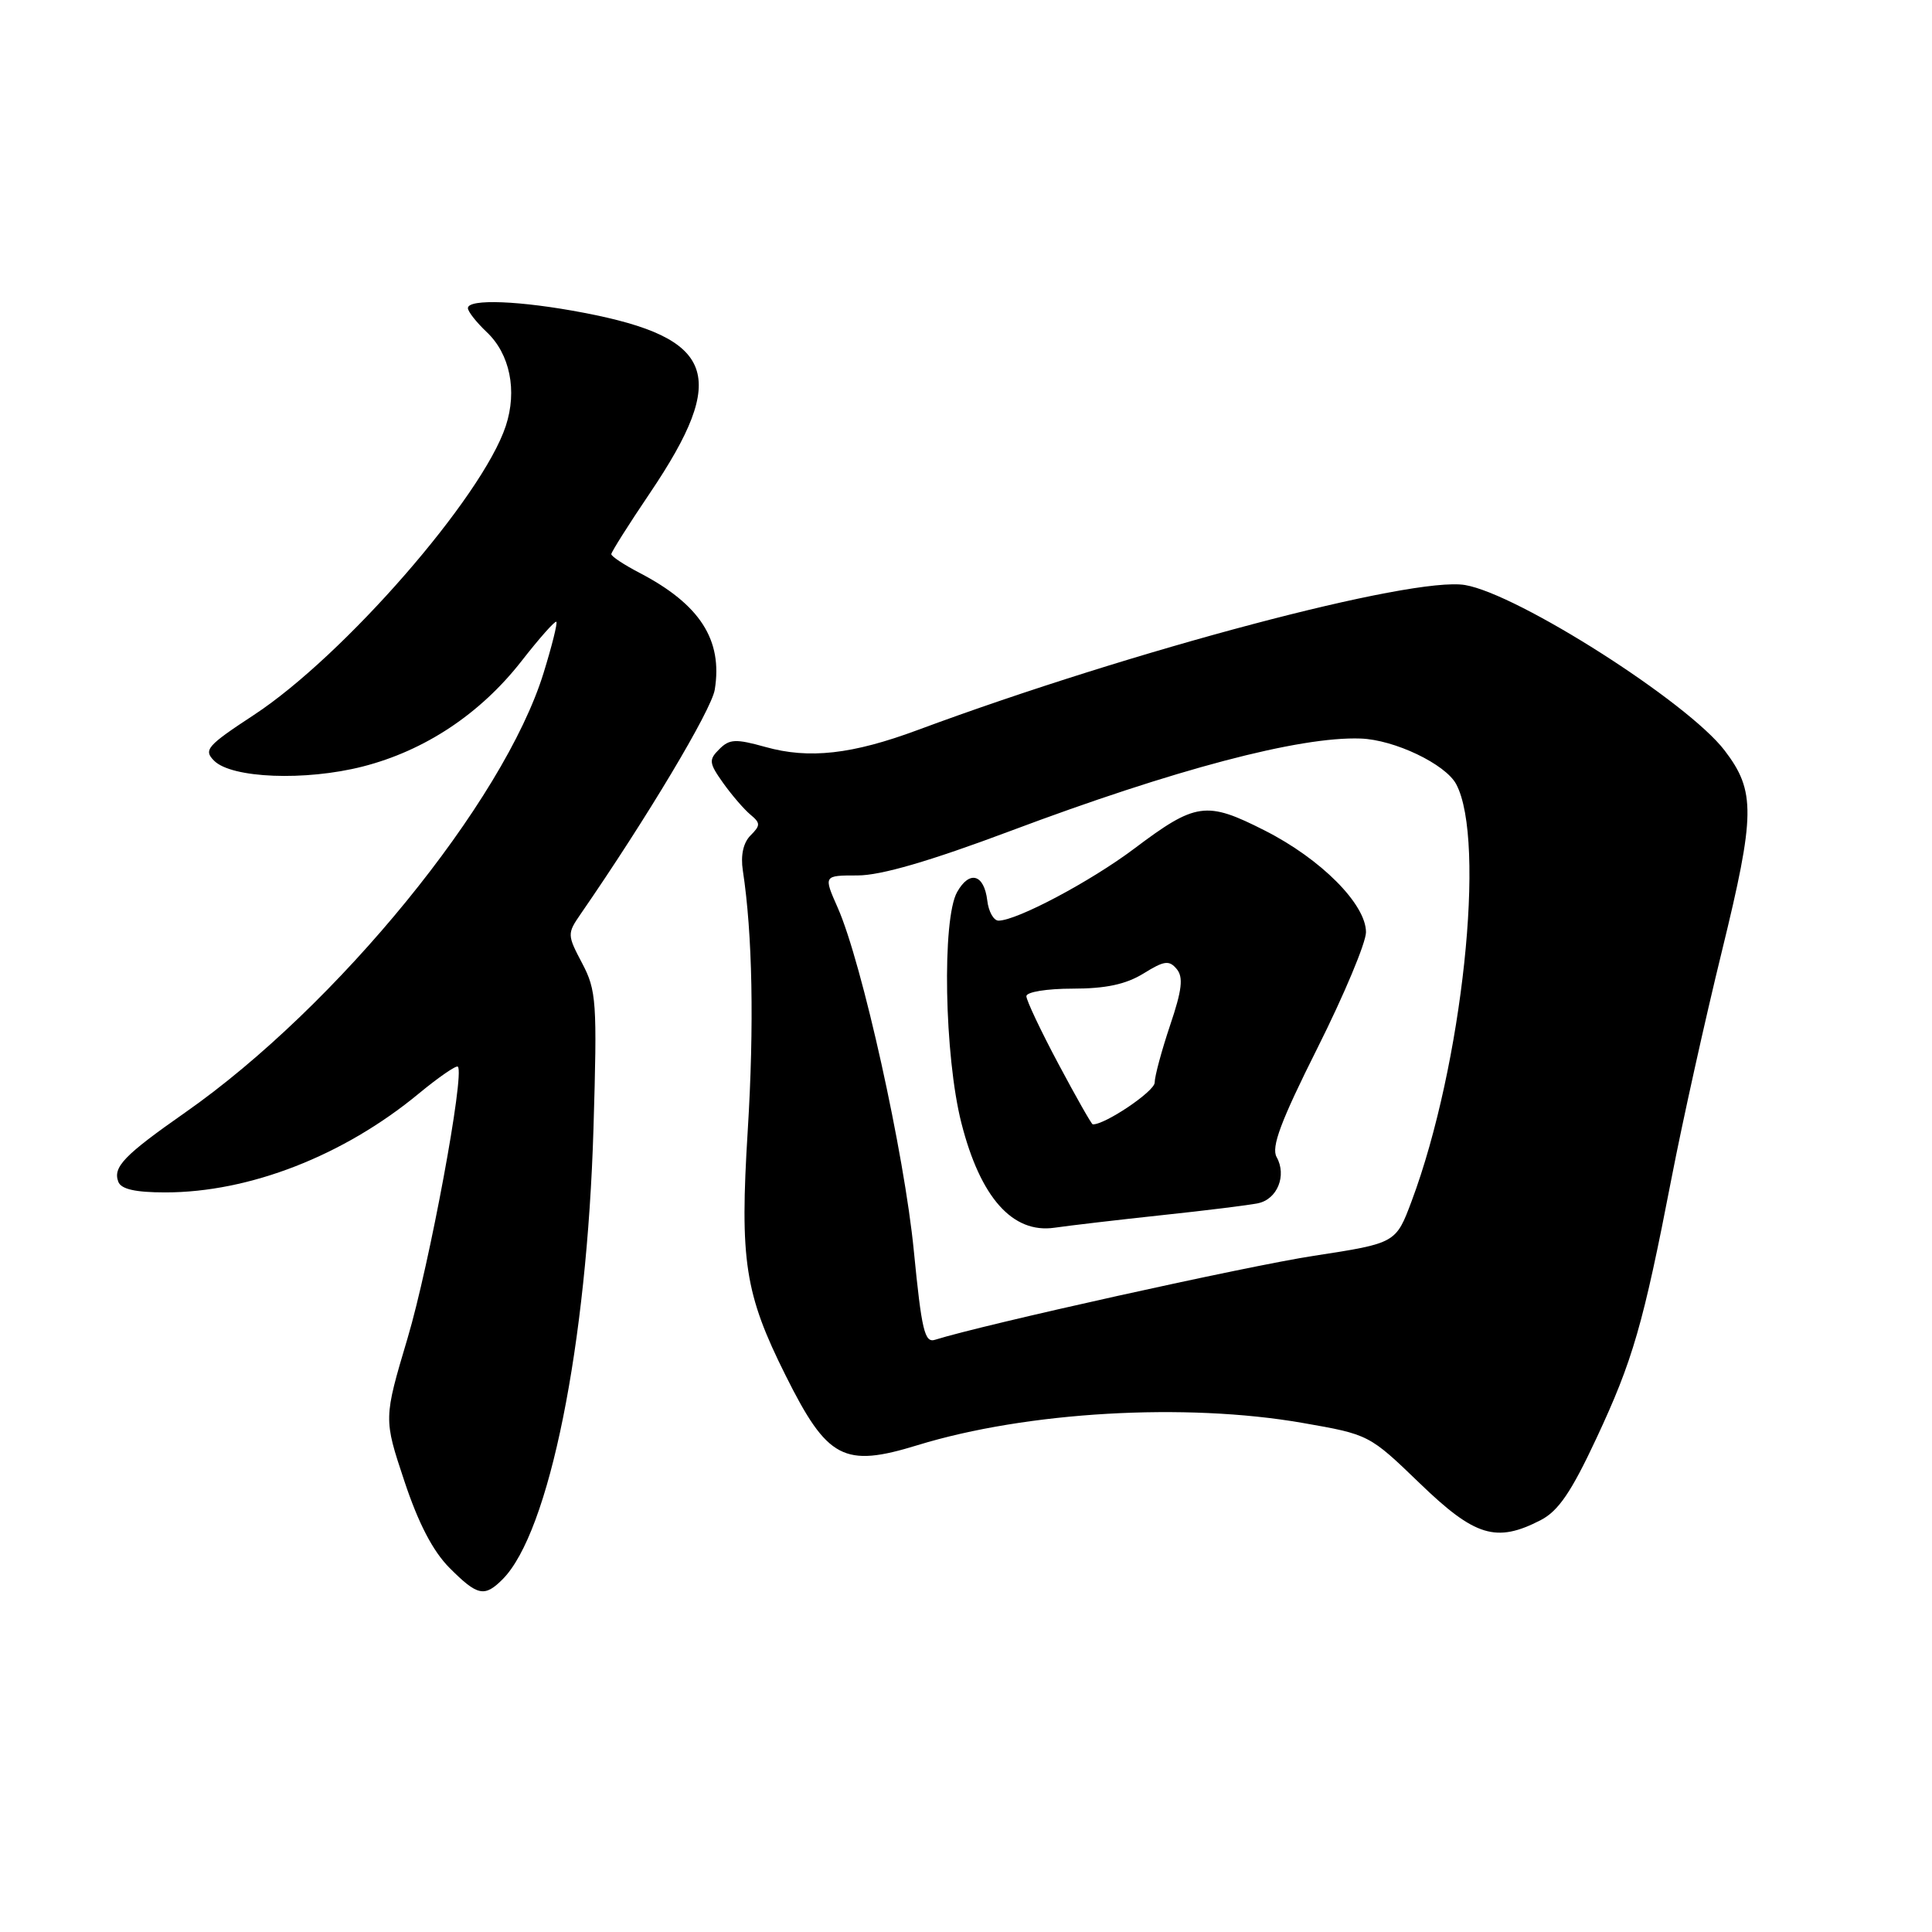 <?xml version="1.0" encoding="UTF-8" standalone="no"?>
<!DOCTYPE svg PUBLIC "-//W3C//DTD SVG 1.1//EN" "http://www.w3.org/Graphics/SVG/1.1/DTD/svg11.dtd" >
<svg xmlns="http://www.w3.org/2000/svg" xmlns:xlink="http://www.w3.org/1999/xlink" version="1.1" viewBox="0 0 256 256">
 <g >
 <path fill="currentColor"
d=" M 66.59 209.27 C 72.77 203.08 77.78 178.23 78.64 149.50 C 79.14 132.74 79.03 131.23 77.14 127.64 C 75.16 123.89 75.15 123.71 76.92 121.14 C 85.70 108.42 94.28 94.07 94.71 91.38 C 95.78 84.79 92.75 80.08 84.75 75.91 C 82.69 74.84 81.00 73.72 81.00 73.43 C 81.00 73.15 83.30 69.50 86.12 65.33 C 96.62 49.76 94.79 44.78 77.34 41.44 C 68.99 39.84 62.00 39.56 62.00 40.83 C 62.00 41.28 63.12 42.70 64.48 43.99 C 67.57 46.89 68.56 51.76 67.02 56.44 C 63.91 65.86 45.56 86.91 33.65 94.73 C 27.42 98.82 26.94 99.37 28.37 100.80 C 30.70 103.13 40.45 103.51 48.06 101.57 C 56.29 99.47 63.64 94.59 69.10 87.60 C 71.47 84.56 73.55 82.22 73.72 82.39 C 73.89 82.56 73.13 85.60 72.03 89.16 C 66.76 106.24 44.66 133.34 24.50 147.44 C 16.44 153.08 14.93 154.65 15.68 156.60 C 16.05 157.57 17.94 158.00 21.90 158.00 C 33.05 158.00 45.52 153.14 55.46 144.93 C 58.11 142.74 60.46 141.12 60.67 141.34 C 61.60 142.27 56.92 167.51 54.01 177.30 C 50.83 187.99 50.83 187.99 53.58 196.25 C 55.44 201.85 57.36 205.54 59.56 207.75 C 63.27 211.47 64.19 211.67 66.59 209.27 Z  M 204.16 201.42 C 206.50 200.21 208.22 197.68 211.53 190.59 C 216.36 180.26 217.73 175.53 221.51 156.00 C 222.95 148.57 225.94 135.09 228.16 126.04 C 232.59 107.93 232.64 104.83 228.52 99.44 C 223.63 93.03 201.16 78.71 194.13 77.52 C 187.16 76.34 150.03 86.18 121.63 96.72 C 112.91 99.96 107.20 100.60 101.43 98.98 C 97.48 97.88 96.66 97.91 95.31 99.27 C 93.89 100.68 93.94 101.10 95.82 103.75 C 96.97 105.36 98.59 107.24 99.43 107.94 C 100.78 109.06 100.78 109.37 99.45 110.70 C 98.49 111.66 98.12 113.33 98.43 115.35 C 99.71 123.73 99.94 135.89 99.08 149.79 C 98.01 167.07 98.68 171.41 104.10 182.26 C 109.64 193.36 111.81 194.50 121.59 191.49 C 136.05 187.05 157.07 185.84 172.58 188.54 C 181.41 190.08 181.44 190.10 188.12 196.54 C 195.44 203.61 198.26 204.47 204.16 201.42 Z  M 121.09 165.77 C 119.84 152.90 114.22 127.54 111.00 120.27 C 109.11 116.00 109.11 116.00 113.64 116.00 C 116.72 116.00 123.18 114.12 133.85 110.12 C 155.64 101.94 172.20 97.57 180.28 97.86 C 184.76 98.01 191.52 101.24 192.95 103.90 C 196.95 111.38 193.77 141.18 187.05 159.15 C 184.96 164.73 184.96 164.73 174.10 166.40 C 165.26 167.75 130.22 175.53 123.89 177.53 C 122.52 177.97 122.12 176.27 121.09 165.77 Z  M 154.00 161.01 C 159.78 160.40 165.48 159.69 166.68 159.44 C 169.25 158.92 170.53 155.76 169.16 153.32 C 168.42 152.00 169.70 148.58 174.60 138.81 C 178.12 131.78 181.00 124.90 181.00 123.52 C 181.00 119.82 175.04 113.82 167.59 110.05 C 159.83 106.11 158.46 106.30 150.25 112.48 C 144.48 116.81 134.76 121.97 132.32 121.99 C 131.67 122.00 130.99 120.80 130.82 119.33 C 130.40 115.83 128.47 115.28 126.83 118.19 C 124.80 121.76 125.13 139.95 127.39 148.81 C 129.90 158.68 134.17 163.48 139.72 162.68 C 141.80 162.38 148.22 161.63 154.00 161.01 Z  M 140.25 140.98 C 137.91 136.59 136.00 132.55 136.00 132.00 C 136.00 131.44 138.72 131.00 142.13 131.00 C 146.52 131.00 149.18 130.43 151.51 129.00 C 154.26 127.29 154.92 127.20 155.92 128.40 C 156.82 129.49 156.63 131.17 155.04 135.87 C 153.92 139.21 153.00 142.62 153.00 143.45 C 153.00 144.61 146.35 149.08 144.79 148.98 C 144.63 148.97 142.59 145.37 140.25 140.98 Z "/>
</g>
</svg>